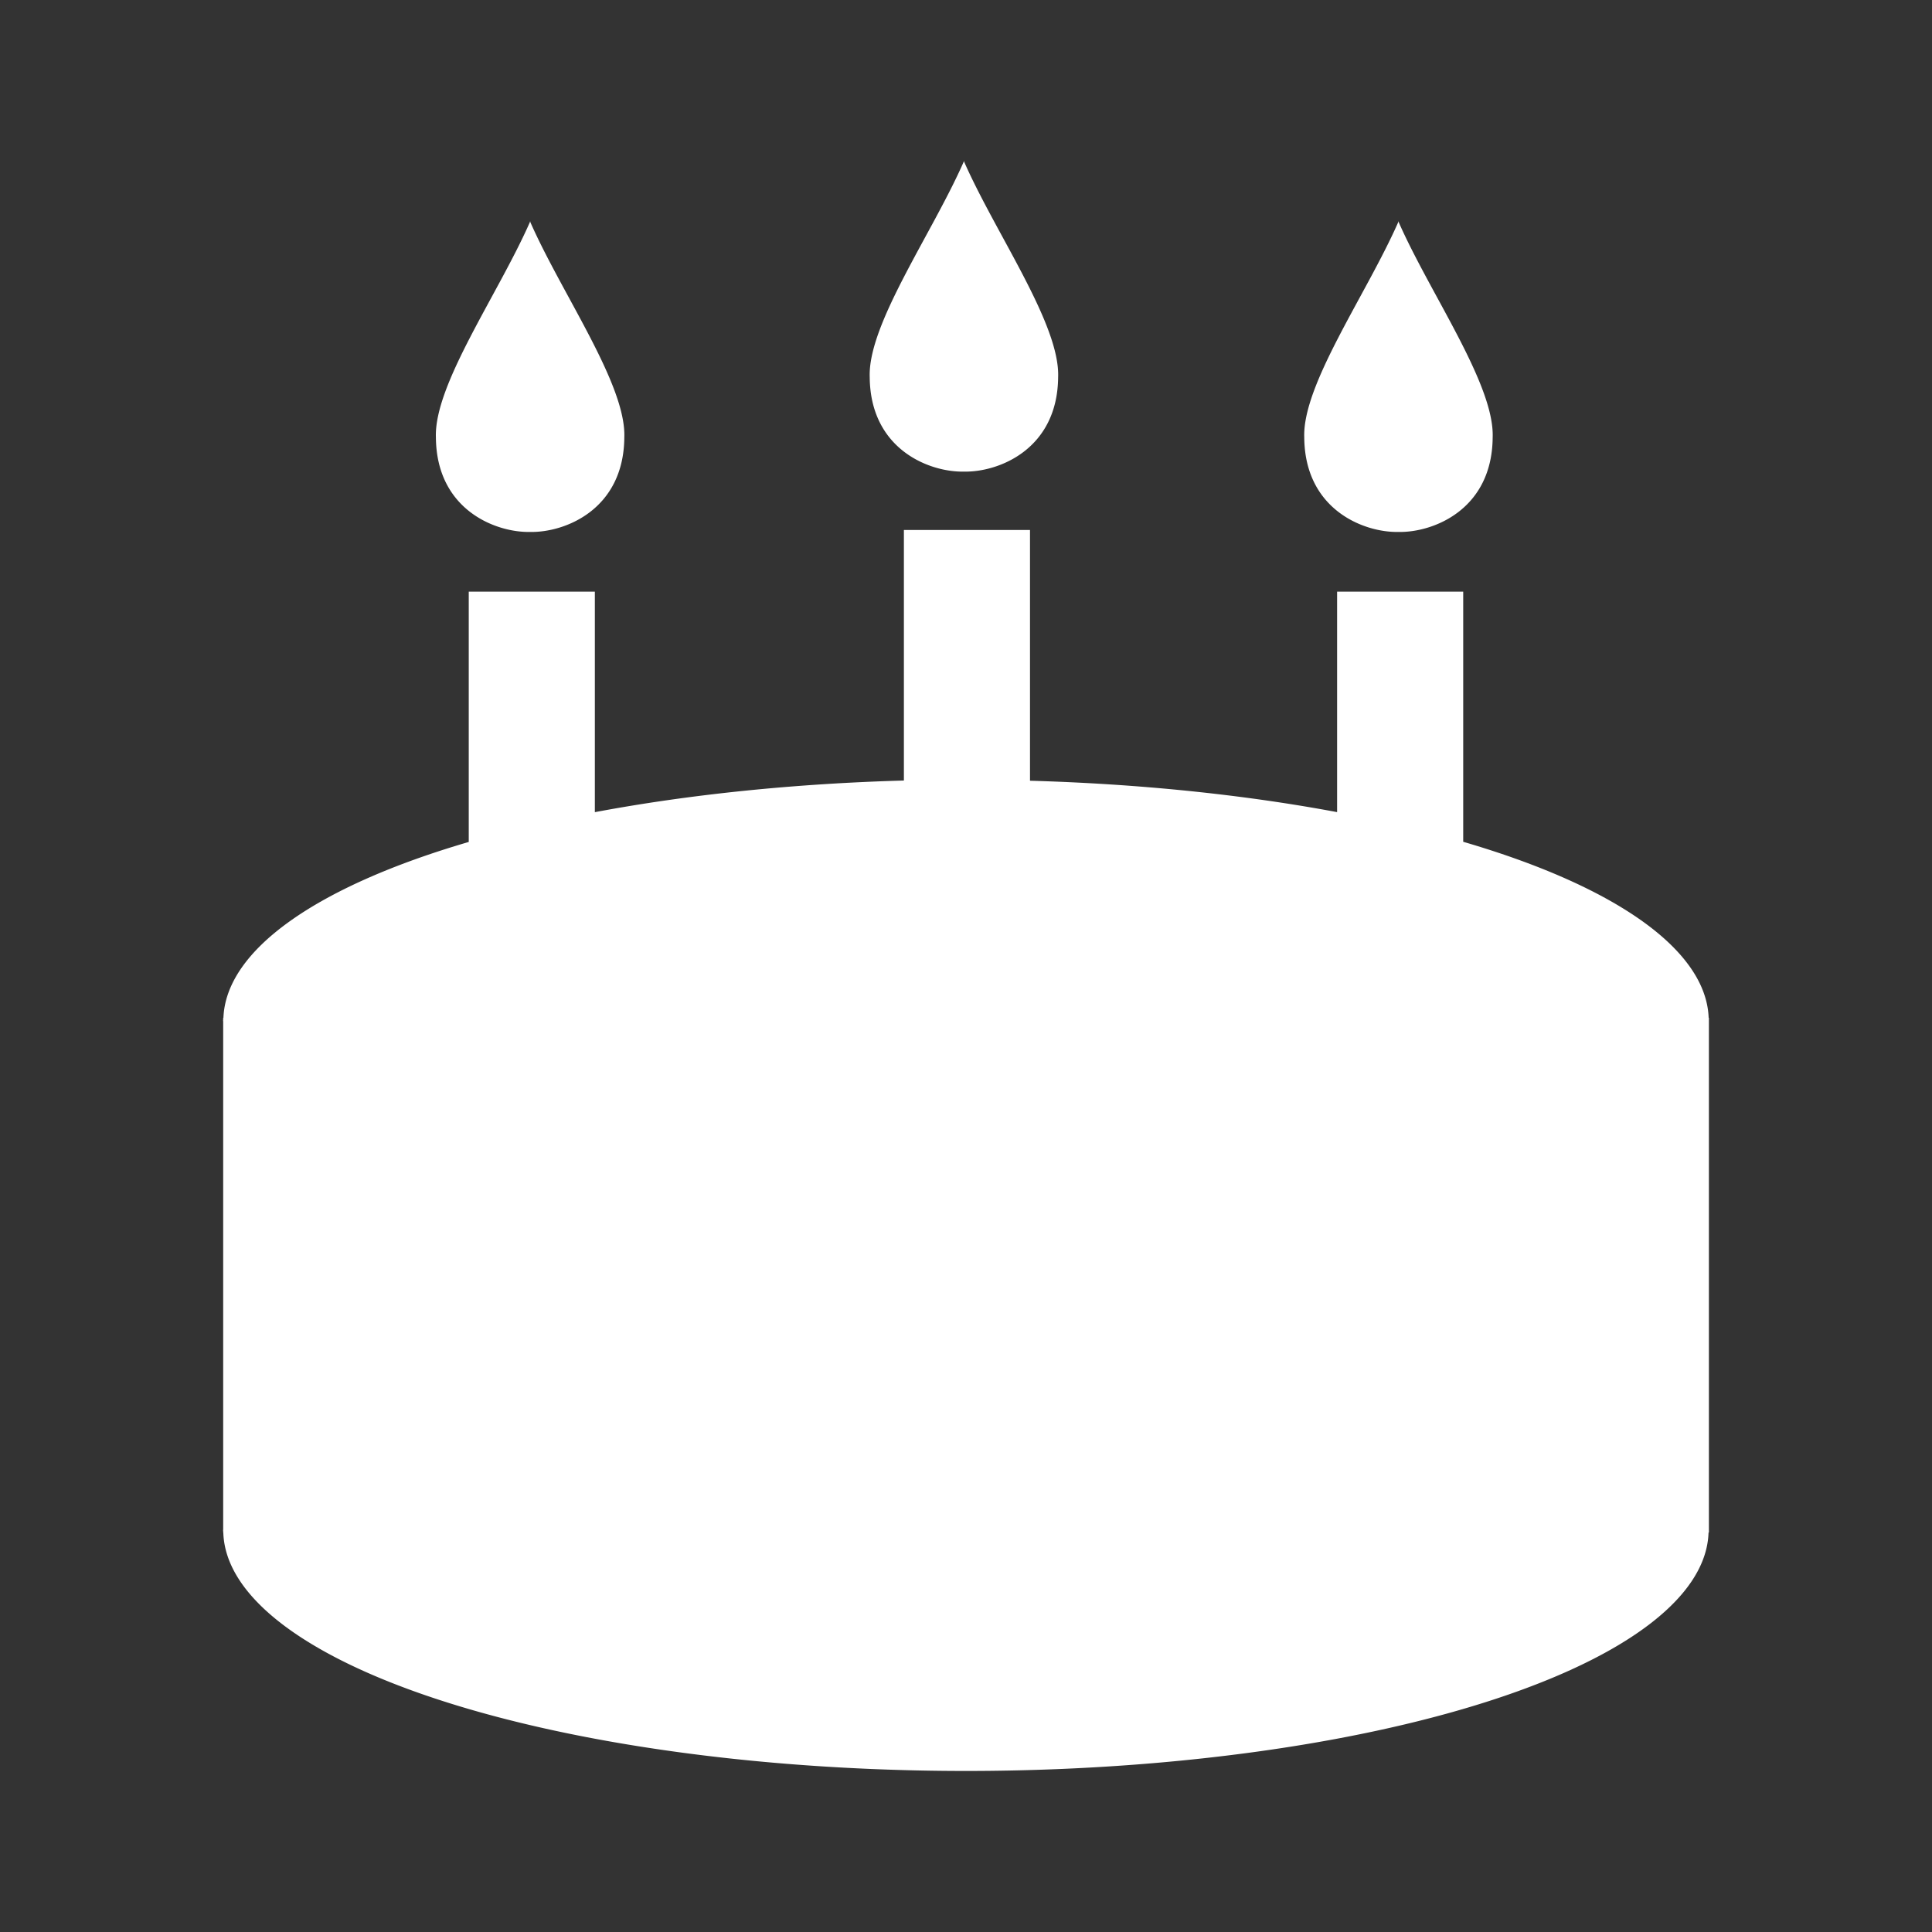 <?xml version="1.0" encoding="UTF-8"?>
<svg version="1.1" viewBox="0 0 48 48" xmlns="http://www.w3.org/2000/svg">
    <rect x="0" y="0" width="48" height="48" fill="#333333" stroke="none"/>
    <path d="m23.944 4v0.018c-0.788 1.791-2.385 4.04-2.336 5.351 0.014 1.796 1.481 2.364 2.336 2.348h9e-3c0.855 0.016 2.322-0.552 2.336-2.348 0.049-1.312-1.548-3.56-2.336-5.351v-0.018c-0.001 0.003-0.005 0.006-6e-3 0.009-0.001-0.003-0.002-0.006-3e-3 -0.009zm-10.778 1.499v0.018c-0.788 1.791-2.385 4.04-2.336 5.351 0.014 1.796 1.481 2.364 2.336 2.348h9e-3c0.855 0.016 2.322-0.552 2.336-2.348 0.049-1.312-1.548-3.56-2.336-5.351v-0.018c-0.001 0.003-0.005 6e-3 -6e-3 0.009-0.001-0.003-0.002-0.006-3e-3 -0.009zm21.574 0v0.018c-0.788 1.791-2.385 4.04-2.336 5.351 0.014 1.796 1.481 2.364 2.336 2.348h9e-3c0.855 0.016 2.322-0.552 2.336-2.348 0.049-1.312-1.548-3.56-2.336-5.351v-0.018c-0.001 0.003-0.005 0.006-6e-3 0.009-0.001-0.003-0.002-0.006-3e-3 -0.009zm-12.283 7.669v6.224a18.458 5.983 0 0 0-7.678 0.786v-5.478h-3.133v6.218a18.458 5.983 0 0 0-6.095 4.37h-6e-3v0.045a18.458 5.983 0 0 0-0.003 0.018 18.458 5.983 0 0 0 0.003 0.027v12.623a18.458 5.983 0 0 0-0.003 0.018 18.458 5.983 0 0 0 0.003 0.027v0.03h0.003a18.458 5.983 0 0 0 18.453 5.923 18.458 5.983 0 0 0 18.447-5.923h9e-3v-12.789h-6e-3a18.458 5.983 0 0 0-6.098-4.373v-6.215h-3.133v5.478a18.458 5.983 0 0 0-7.63-0.78v-6.23z" fill="#fff" stroke-width="1.541"/>
</svg>
